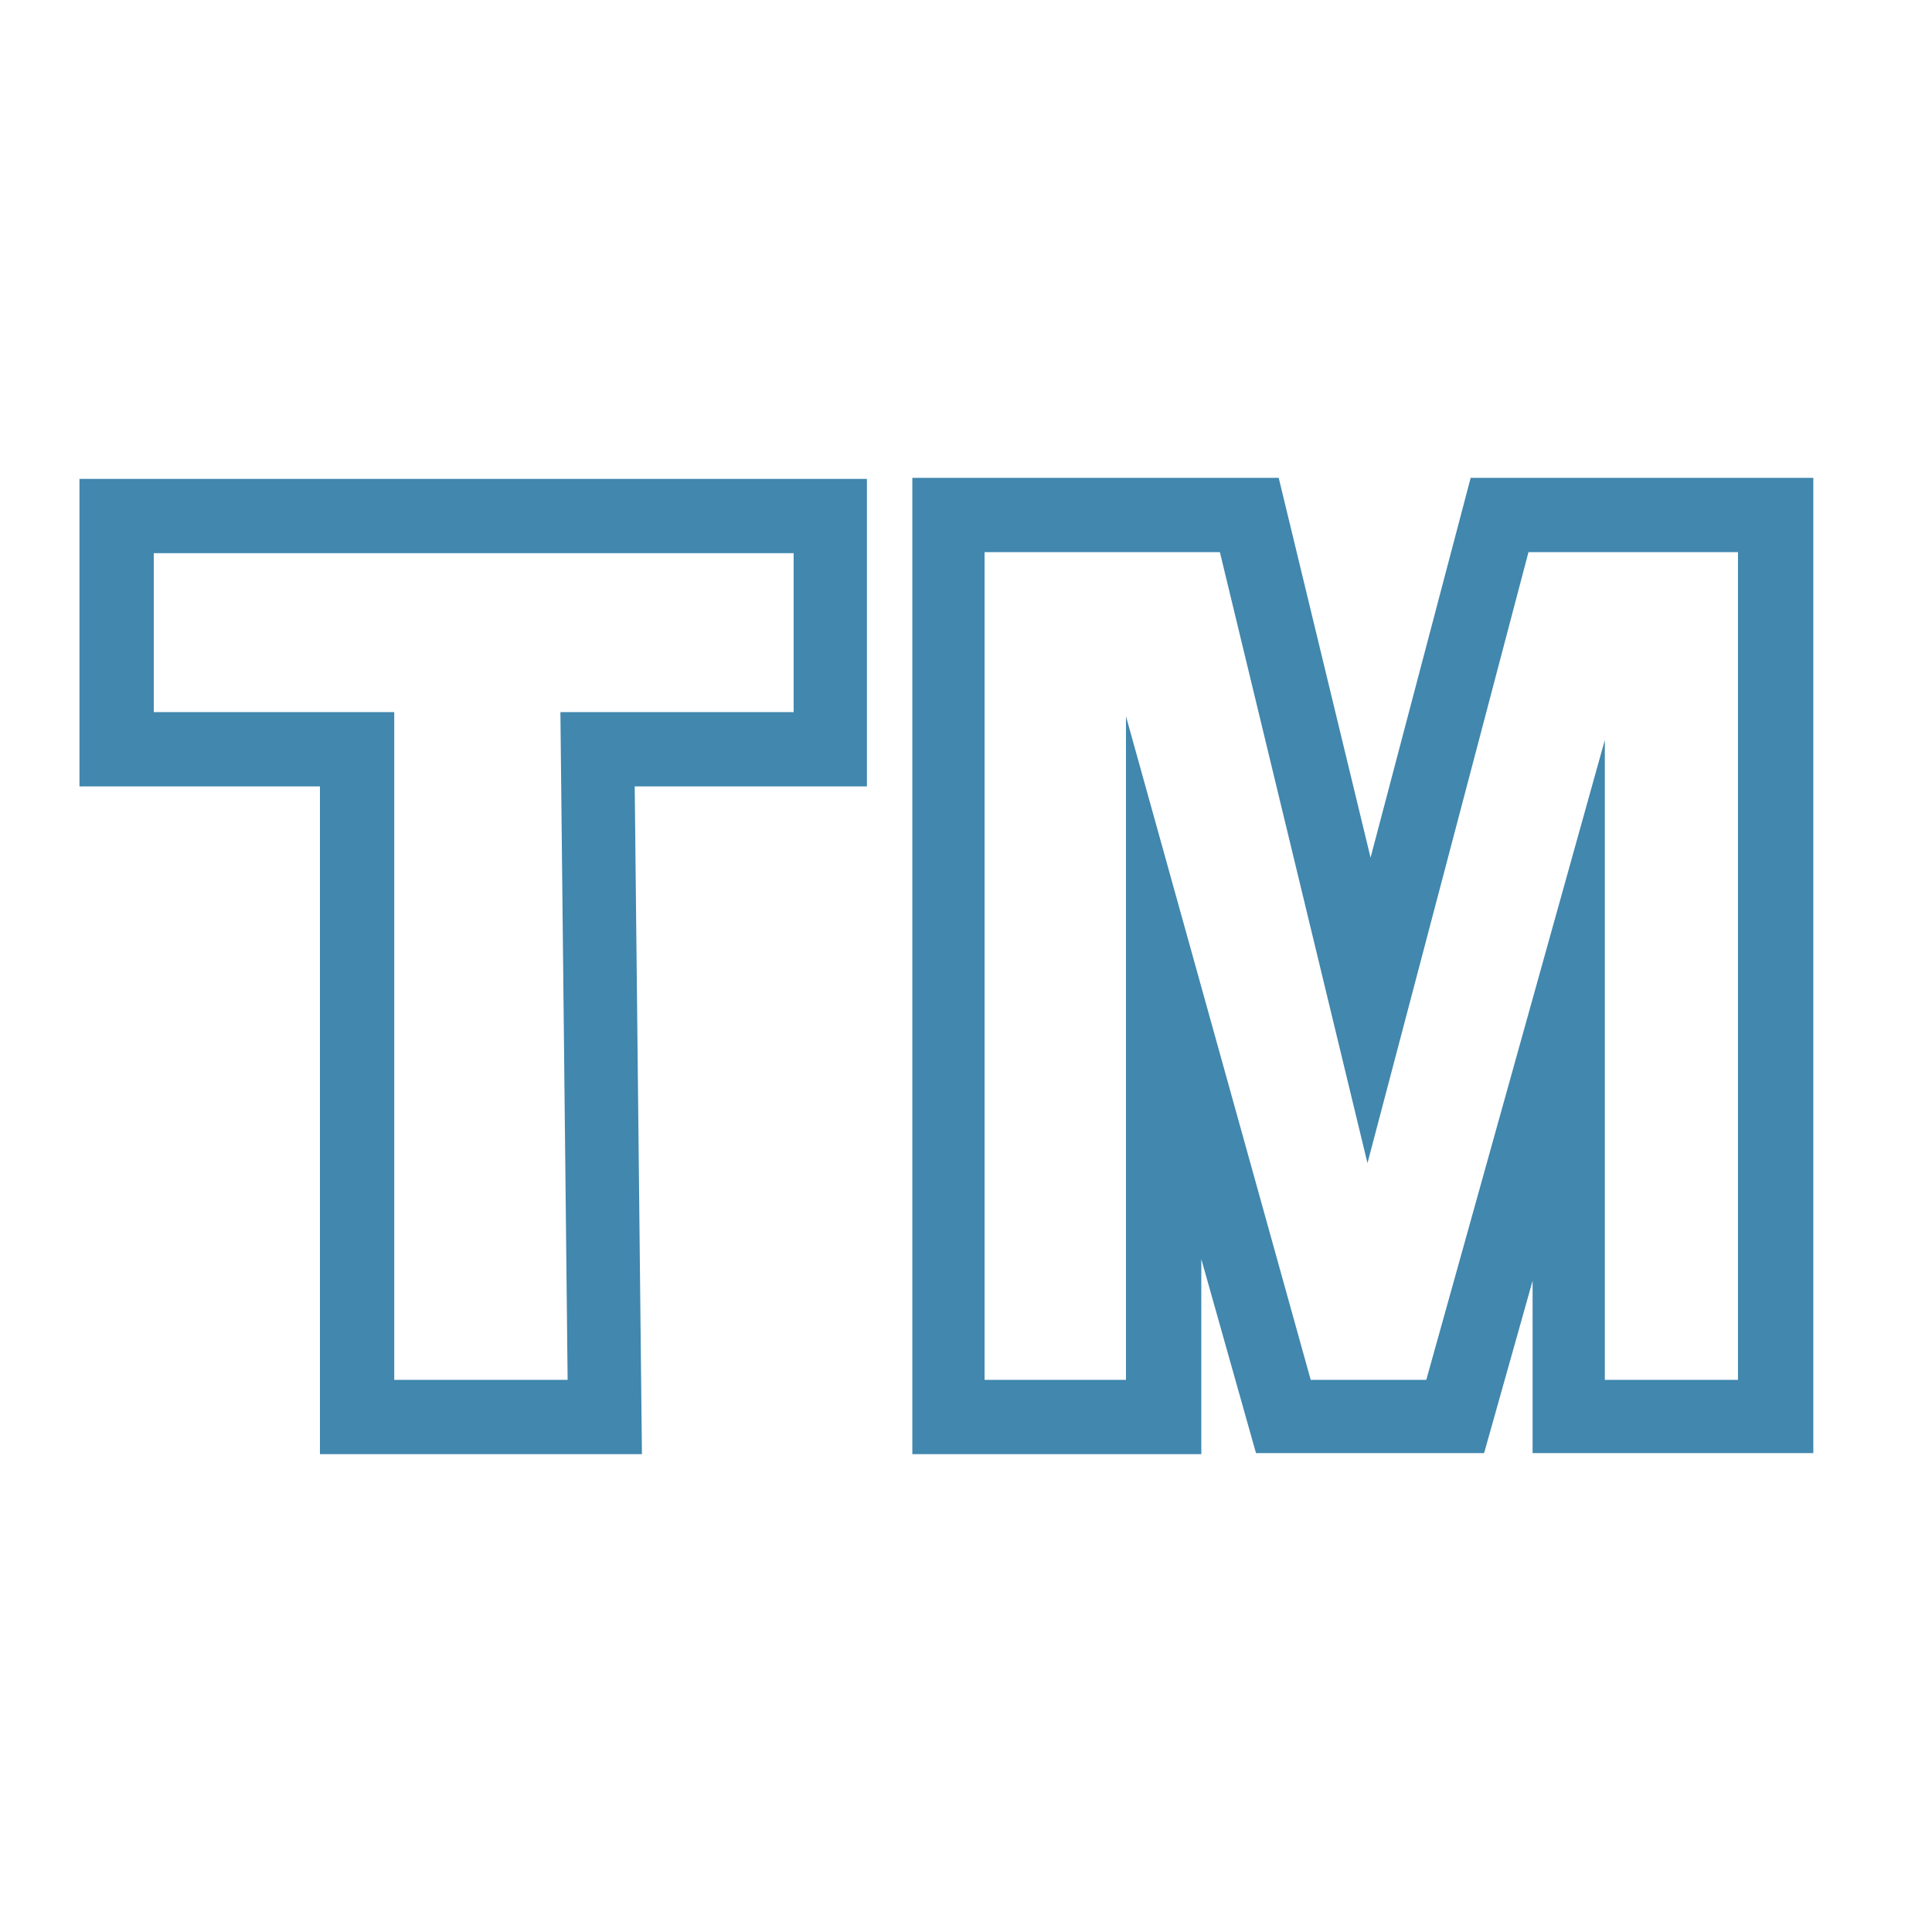 <svg xmlns="http://www.w3.org/2000/svg" width="187.2" height="187.2" viewBox="0 0 187.2 187.2"><path d="M7.7 76.2H31v64.7h31.2l-.7-64.7H84V46.4H7.7v29.8zm7.2-22.6h62V69H54.3l.7 64.7H38.2V69H14.9V53.6zm127.6-7.3l-9.7 36.8-8.9-36.8H88.4v94.6h28V122l5.3 18.8h22.1l4.7-16.7v16.7h27.2V46.3h-33.2zm25.8 87.4h-12.8v-62l-17.3 62H127l-17.9-64.3v64.3H95.4V53.5h22.8l14.3 59.2 15.6-59.2h20.3v80.2h-.1z" fill="#4187ae"/></svg>